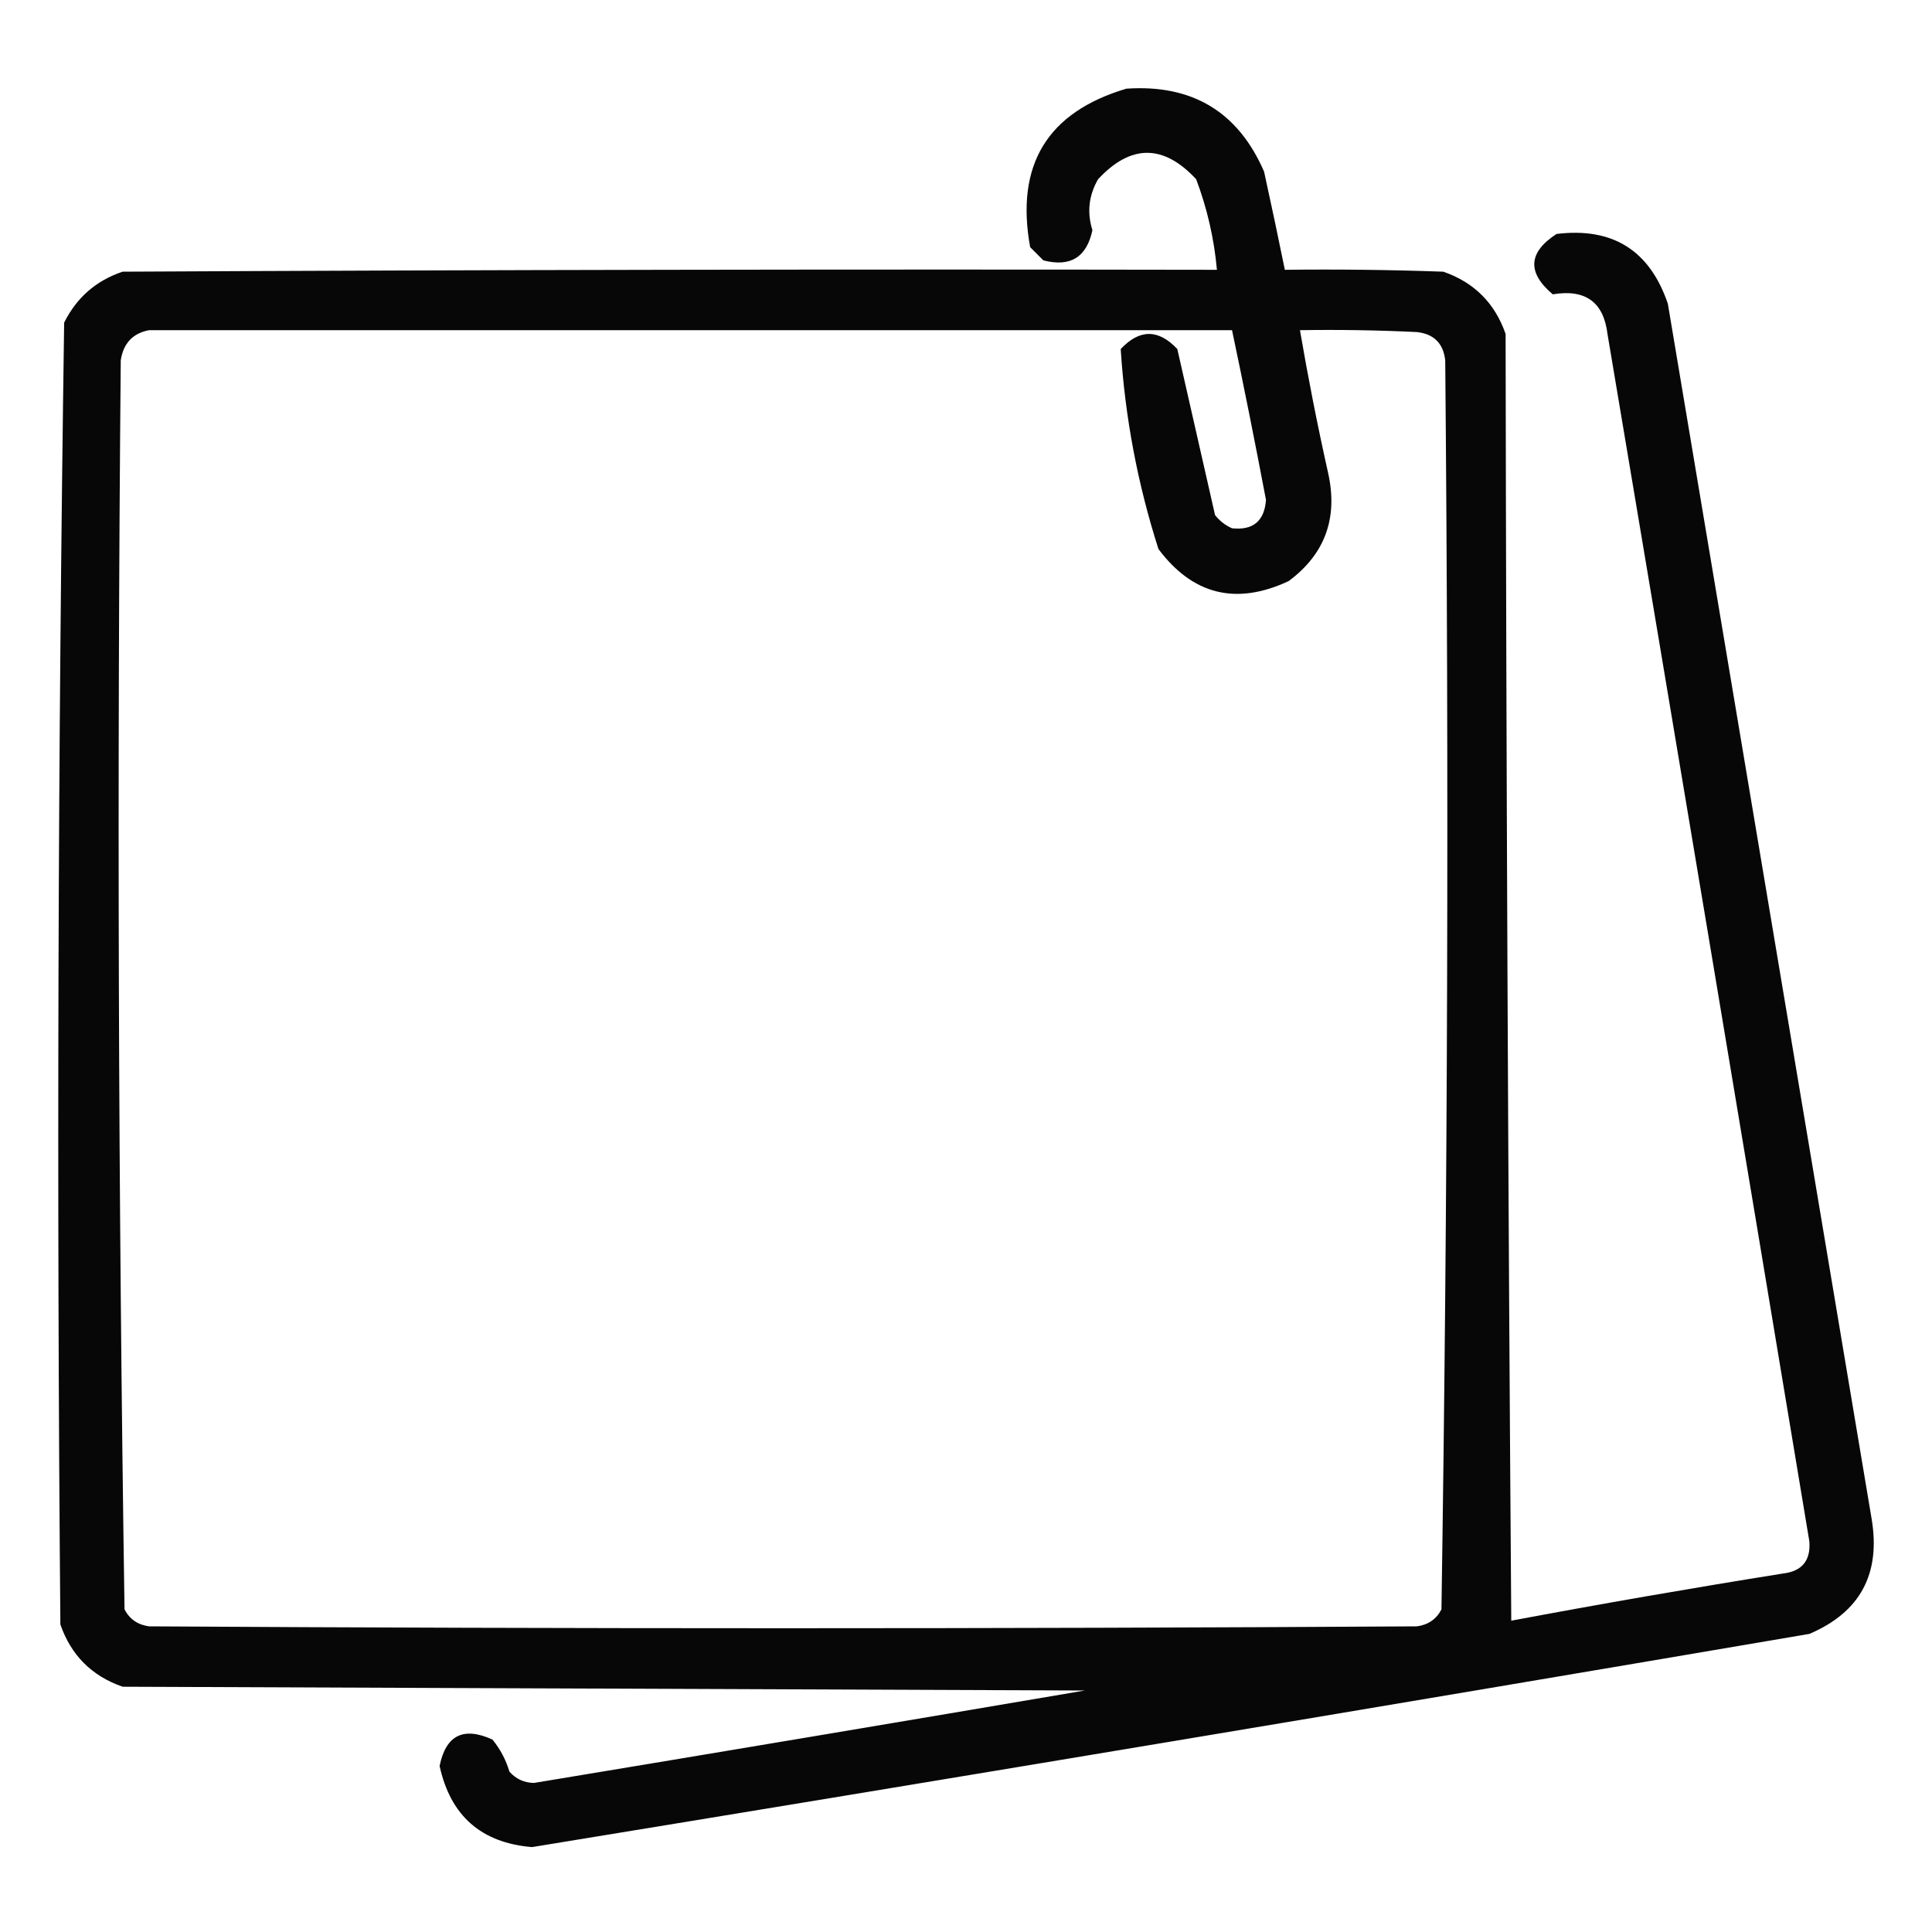 <?xml version="1.0" encoding="UTF-8"?>
<svg xmlns="http://www.w3.org/2000/svg" version="1.1" width="512px" height="512px" style="shape-rendering:geometricPrecision; text-rendering:geometricPrecision; image-rendering:optimizeQuality; fill-rule:evenodd; clip-rule:evenodd" xmlns:xlink="http://www.w3.org/1999/xlink">
<g><path style="opacity:0.97" fill="#000000" d="M 298.5,23.5 C 315.963,22.305 328.13,29.639 335,45.5C 336.9,54.167 338.733,62.834 340.5,71.5C 354.504,71.333 368.504,71.5 382.5,72C 390.667,74.833 396.167,80.333 399,88.5C 399.167,202.168 399.667,315.835 400.5,429.5C 424.428,425.012 448.428,420.845 472.5,417C 477.548,416.403 479.882,413.57 479.5,408.5C 461.775,301.816 443.942,195.15 426,88.5C 424.977,80.05 420.144,76.55 411.5,78C 404.649,72.219 404.982,66.885 412.5,62C 427.369,60.183 437.203,66.349 442,80.5C 460,187.833 478,295.167 496,402.5C 498.448,417.111 492.948,427.278 479.5,433C 366.723,452.213 253.889,471.046 141,489.5C 127.553,488.388 119.387,481.222 116.5,468C 118.153,459.84 122.819,457.507 130.5,461C 132.563,463.511 134.063,466.344 135,469.5C 136.722,471.444 138.889,472.444 141.5,472.5C 190.186,464.441 238.852,456.275 287.5,448C 202.5,447.667 117.5,447.333 32.5,447C 24.333,444.167 18.833,438.667 16,430.5C 15.006,315.444 15.339,200.444 17,85.5C 20.314,78.851 25.481,74.351 32.5,72C 129.166,71.5 225.833,71.333 322.5,71.5C 321.75,63.247 319.916,55.247 317,47.5C 308.333,38.167 299.667,38.167 291,47.5C 288.528,51.798 288.028,56.298 289.5,61C 287.976,68.185 283.643,70.852 276.5,69C 275.333,67.833 274.167,66.667 273,65.5C 269.044,43.721 277.544,29.721 298.5,23.5 Z M 39.5,87.5 C 135.167,87.5 230.833,87.5 326.5,87.5C 329.656,102.458 332.656,117.458 335.5,132.5C 335.072,138.095 332.072,140.595 326.5,140C 324.714,139.215 323.214,138.049 322,136.5C 318.667,121.833 315.333,107.167 312,92.5C 307,87.167 302,87.167 297,92.5C 298.141,110.541 301.474,128.208 307,145.5C 316.104,157.651 327.604,160.484 341.5,154C 351.1,146.877 354.6,137.377 352,125.5C 349.176,112.881 346.676,100.215 344.5,87.5C 354.839,87.334 365.172,87.5 375.5,88C 380,88.5 382.5,91 383,95.5C 383.994,205.889 383.66,316.223 382,426.5C 380.661,429.094 378.494,430.594 375.5,431C 263.5,431.667 151.5,431.667 39.5,431C 36.506,430.594 34.339,429.094 33,426.5C 31.34,316.223 31.006,205.889 32,95.5C 32.68,90.99 35.18,88.323 39.5,87.5 Z"/></g>
</svg>
